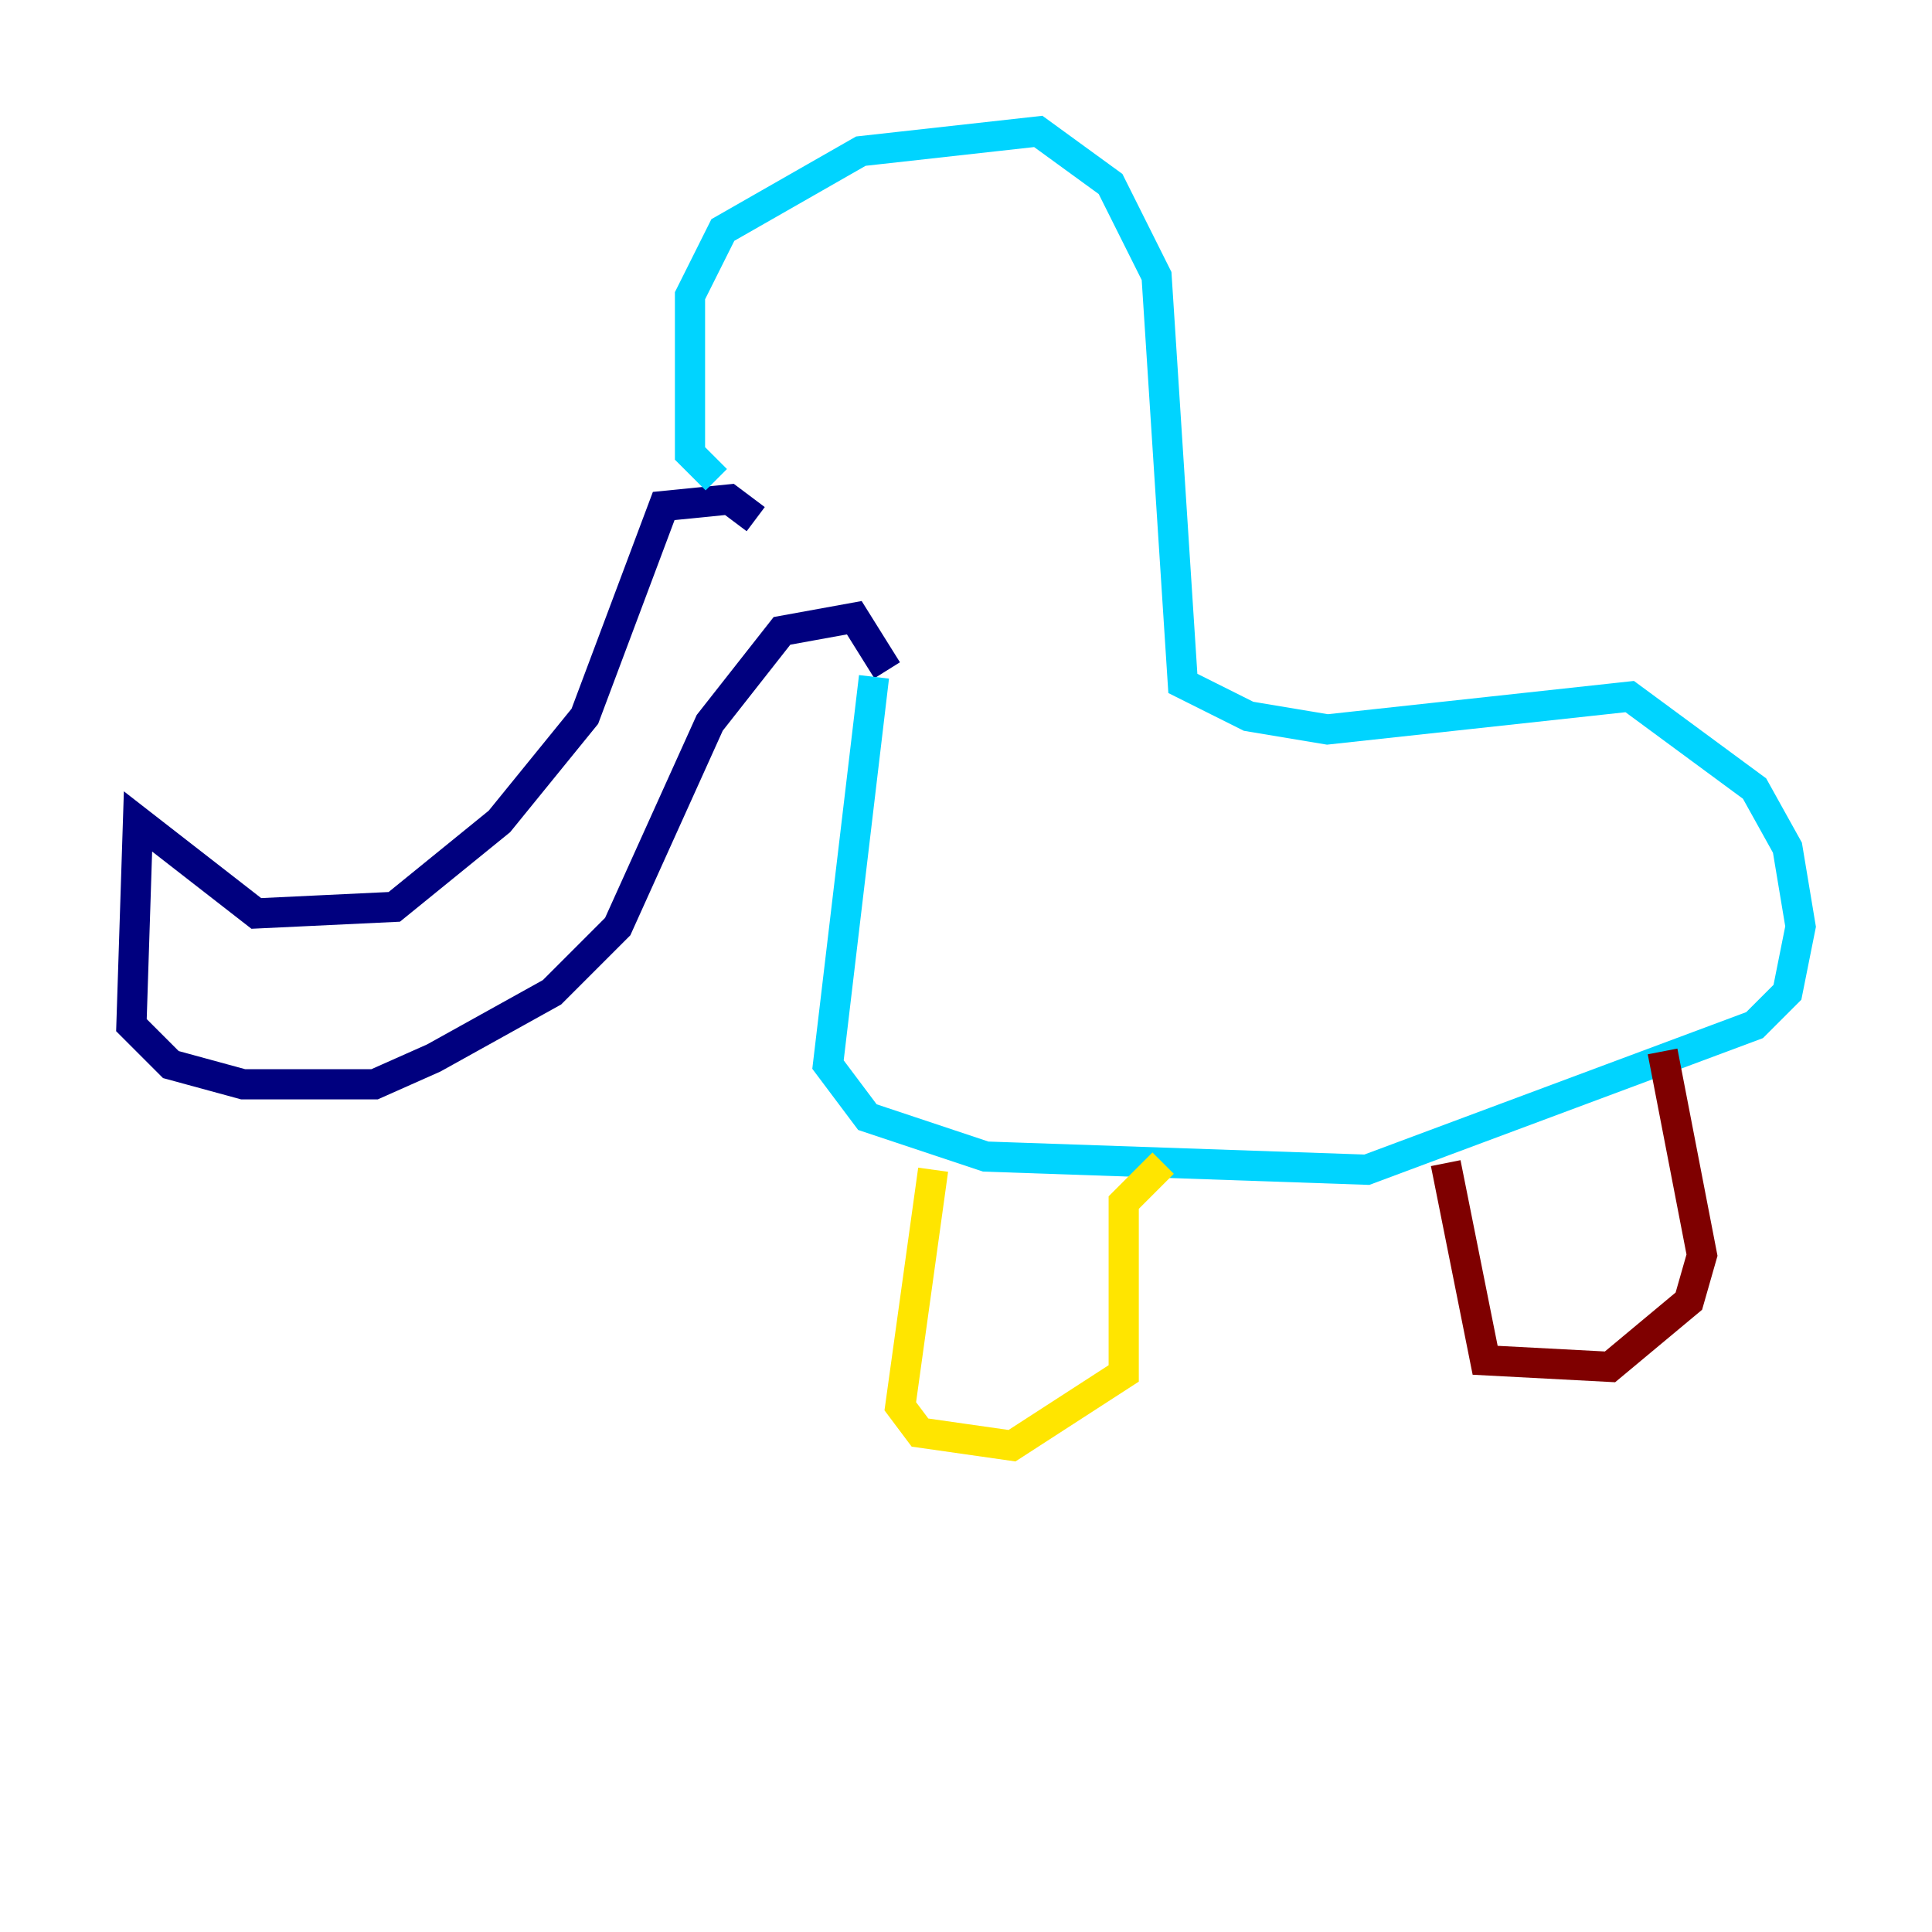 <?xml version="1.0" encoding="utf-8" ?>
<svg baseProfile="tiny" height="128" version="1.2" viewBox="0,0,128,128" width="128" xmlns="http://www.w3.org/2000/svg" xmlns:ev="http://www.w3.org/2001/xml-events" xmlns:xlink="http://www.w3.org/1999/xlink"><defs /><polyline fill="none" points="50.068,34.395 48.327,33.088 43.973,33.524 38.748,47.456 33.088,54.422 26.122,60.082 16.98,60.517 9.143,54.422 8.707,67.918 11.32,70.531 16.109,71.837 24.816,71.837 28.735,70.095 36.571,65.742 40.925,61.388 47.02,47.891 51.809,41.796 56.599,40.925 58.776,44.408" stroke="#00007f" stroke-width="2" /><polyline fill="none" points="47.456,31.782 45.714,30.041 45.714,19.592 47.891,15.238 57.034,10.014 68.789,8.707 73.578,12.191 76.626,18.286 78.367,45.279 82.721,47.456 87.946,48.327 107.973,46.15 116.245,52.245 118.422,56.163 119.293,61.388 118.422,65.742 116.245,67.918 90.558,77.497 65.306,76.626 57.469,74.014 54.857,70.531 57.905,44.843" stroke="#00d4ff" stroke-width="2" /><polyline fill="none" points="61.823,77.497 59.646,93.17 60.952,94.912 67.048,95.782 74.449,90.993 74.449,79.674 77.061,77.061" stroke="#ffe500" stroke-width="2" /><polyline fill="none" points="95.782,77.061 98.395,90.122 106.667,90.558 111.891,86.204 112.762,83.156 110.15,69.66" stroke="#7f0000" stroke-width="2" /></svg>